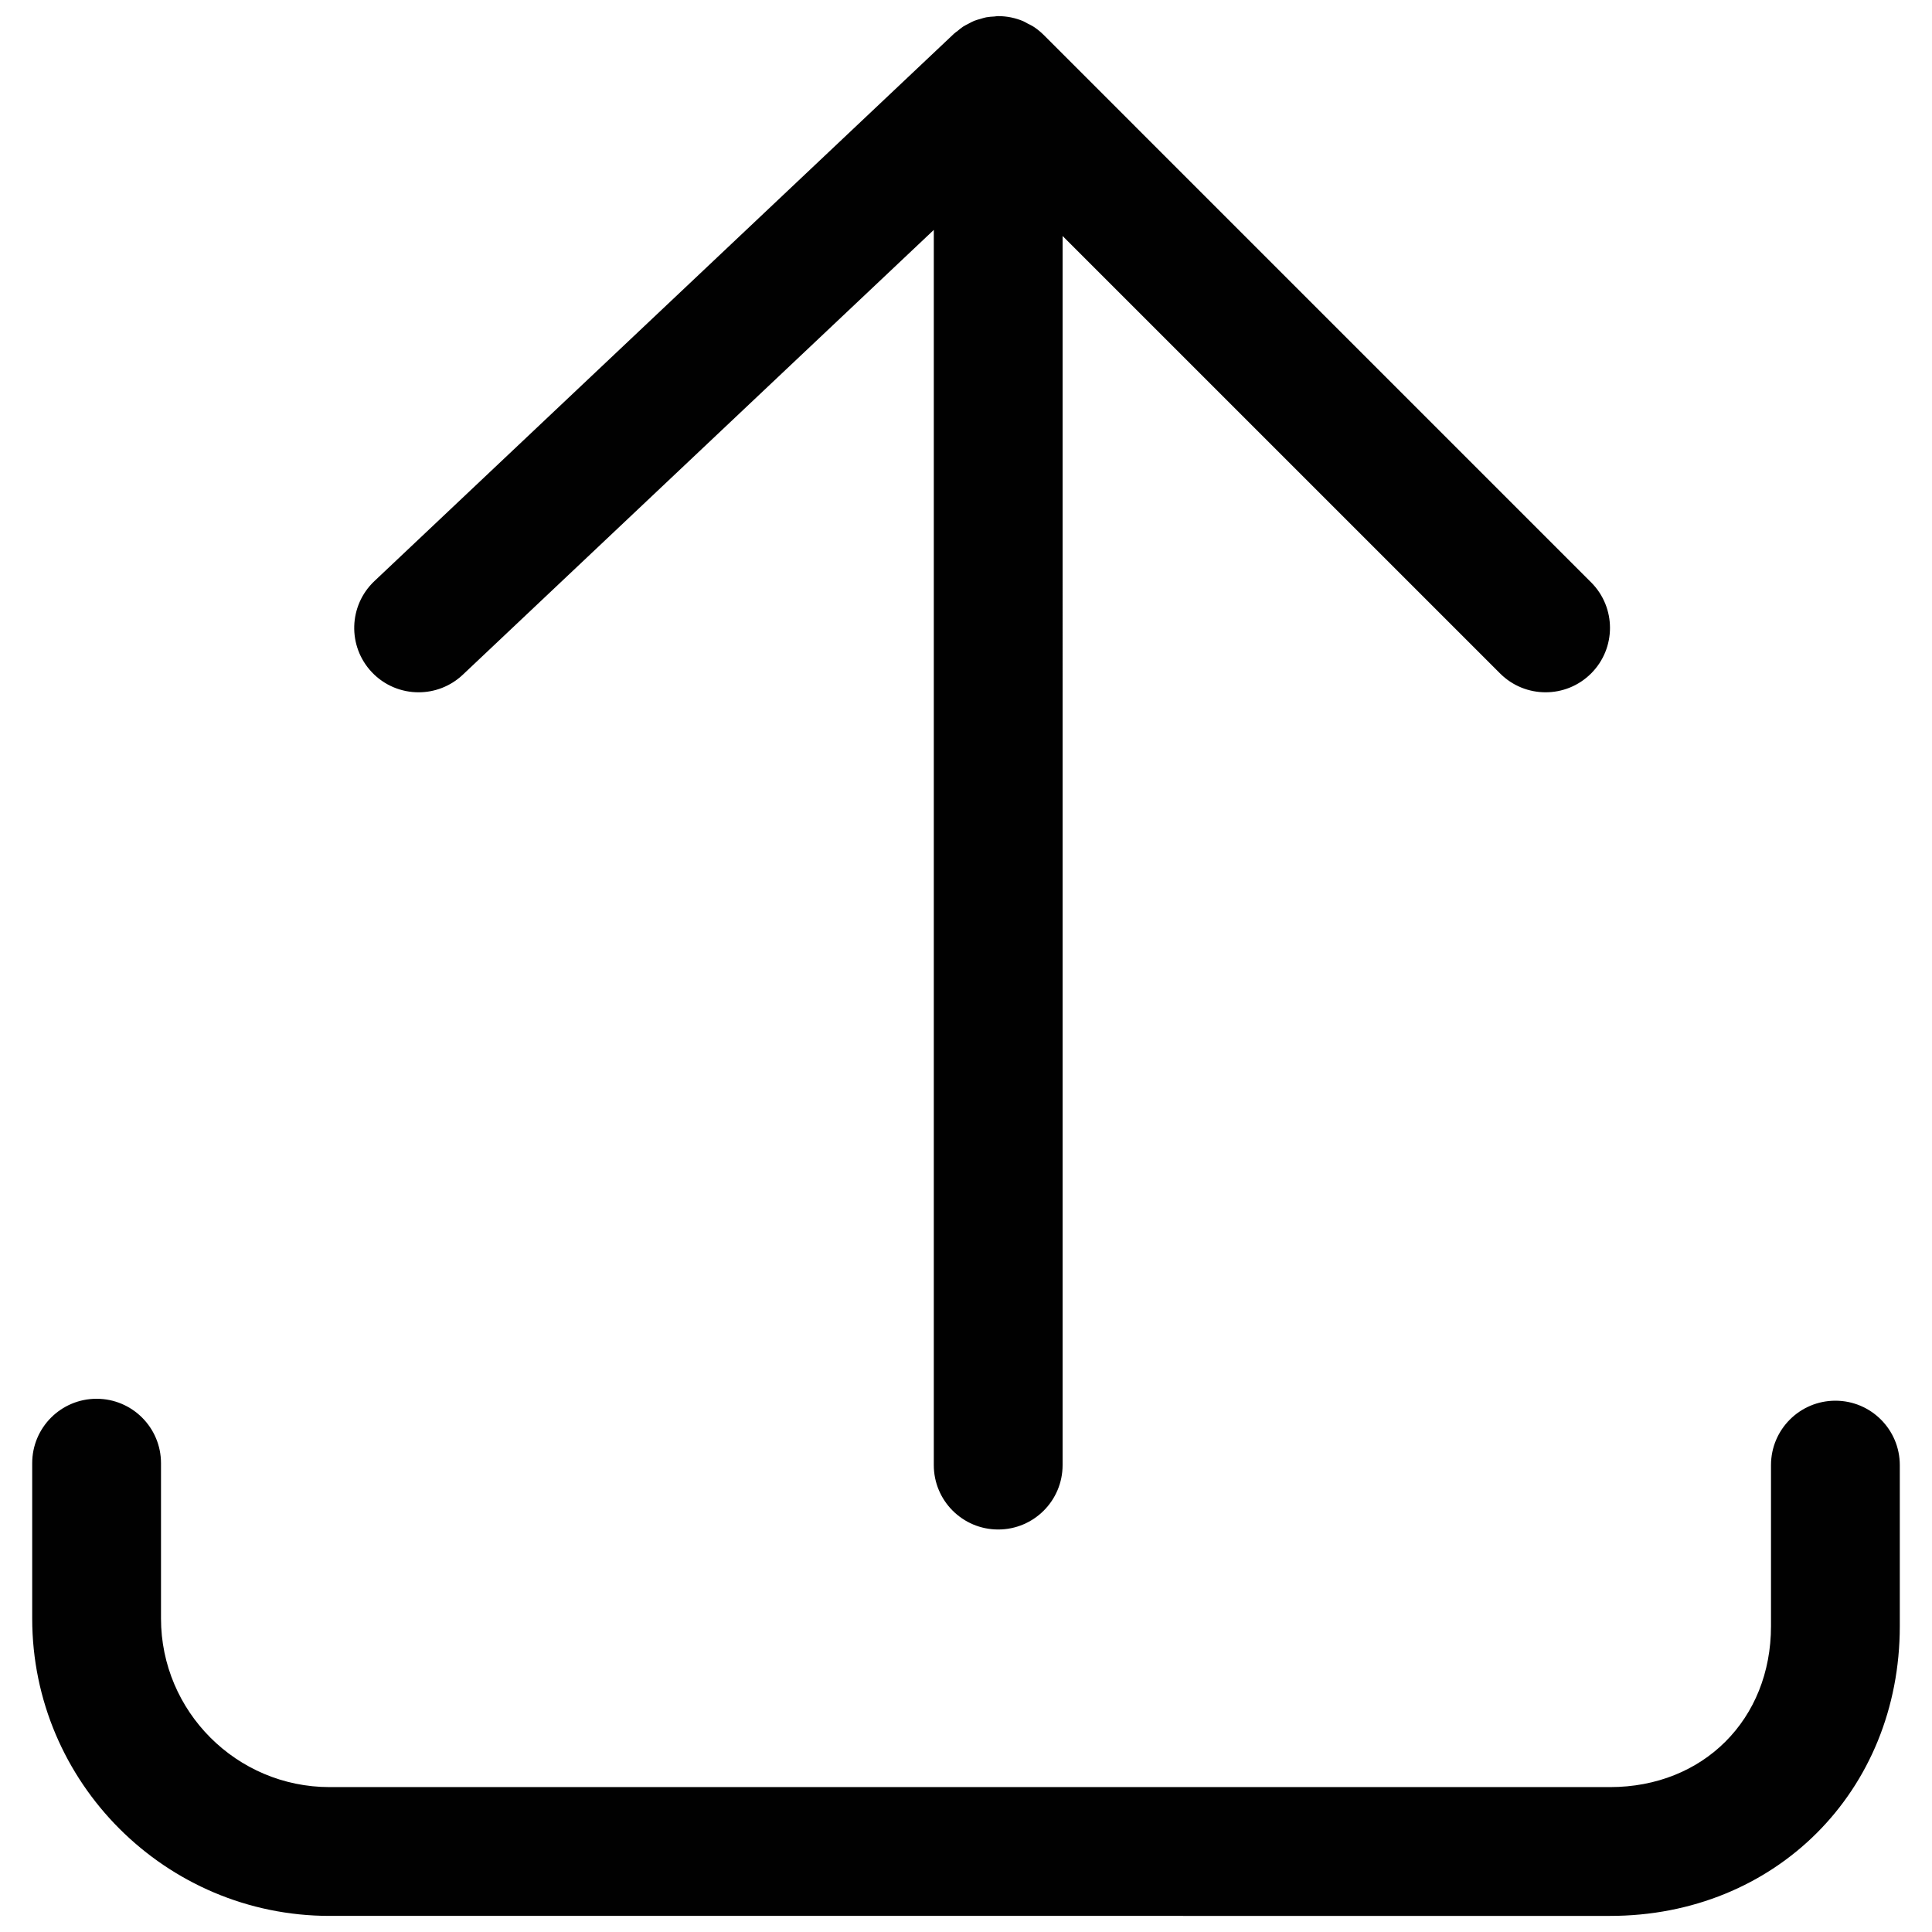 <?xml version="1.0" encoding="utf-8"?>
<!-- Generator: Adobe Illustrator 17.0.0, SVG Export Plug-In . SVG Version: 6.00 Build 0)  -->
<!DOCTYPE svg PUBLIC "-//W3C//DTD SVG 1.1//EN" "http://www.w3.org/Graphics/SVG/1.1/DTD/svg11.dtd">
<svg version="1.1" id="Layer_2" xmlns="http://www.w3.org/2000/svg" xmlns:xlink="http://www.w3.org/1999/xlink" x="0px" y="0px"
	 width="60px" height="60px" viewBox="0 0 60 60" enable-background="new 0 0 60 60" xml:space="preserve">
<g>
	<path fill="#010101" d="M57,43.5c-1.105,0-2,0.896-2,2v5c0,2.898-2.103,5-5,5H10.236C7.349,55.5,5,53.151,5,50.264V45.44
		c0-1.105-0.896-2-2-2c-1.105,0-2,0.895-2,2v4.824c0,5.093,4.144,9.236,9.236,9.236H50c5.131,0,9-3.869,9-9v-5
		C59,44.396,58.104,43.5,57,43.5z"/>
	<path fill="#010101" d="M13,21.5c0.493,0,0.986-0.181,1.373-0.546L29,7.14V45.5c0,1.105,0.895,2,2,2c1.104,0,2-0.895,2-2V7.329
		l13.586,13.585c0.78,0.781,2.048,0.781,2.828,0c0.781-0.781,0.781-2.047,0-2.828L32.415,1.087
		c-0.092-0.092-0.193-0.175-0.302-0.248c-0.064-0.043-0.134-0.075-0.201-0.109c-0.047-0.024-0.09-0.054-0.139-0.074
		c-0.117-0.049-0.237-0.086-0.36-0.112c-0.006-0.001-0.011-0.003-0.017-0.004c-0.126-0.025-0.254-0.038-0.383-0.039
		C31.009,0.501,31.004,0.5,31,0.5c-0.04,0-0.077,0.009-0.116,0.012c-0.087,0.005-0.173,0.01-0.259,0.026
		c-0.059,0.011-0.113,0.031-0.17,0.047c-0.067,0.019-0.135,0.036-0.2,0.062c-0.06,0.024-0.115,0.056-0.172,0.086
		c-0.057,0.03-0.115,0.057-0.17,0.092c-0.061,0.039-0.115,0.086-0.17,0.132c-0.038,0.031-0.08,0.055-0.116,0.09l-18,17
		c-0.803,0.759-0.839,2.024-0.081,2.827C11.939,21.29,12.469,21.5,13,21.5z"/>
</g>
</svg>
